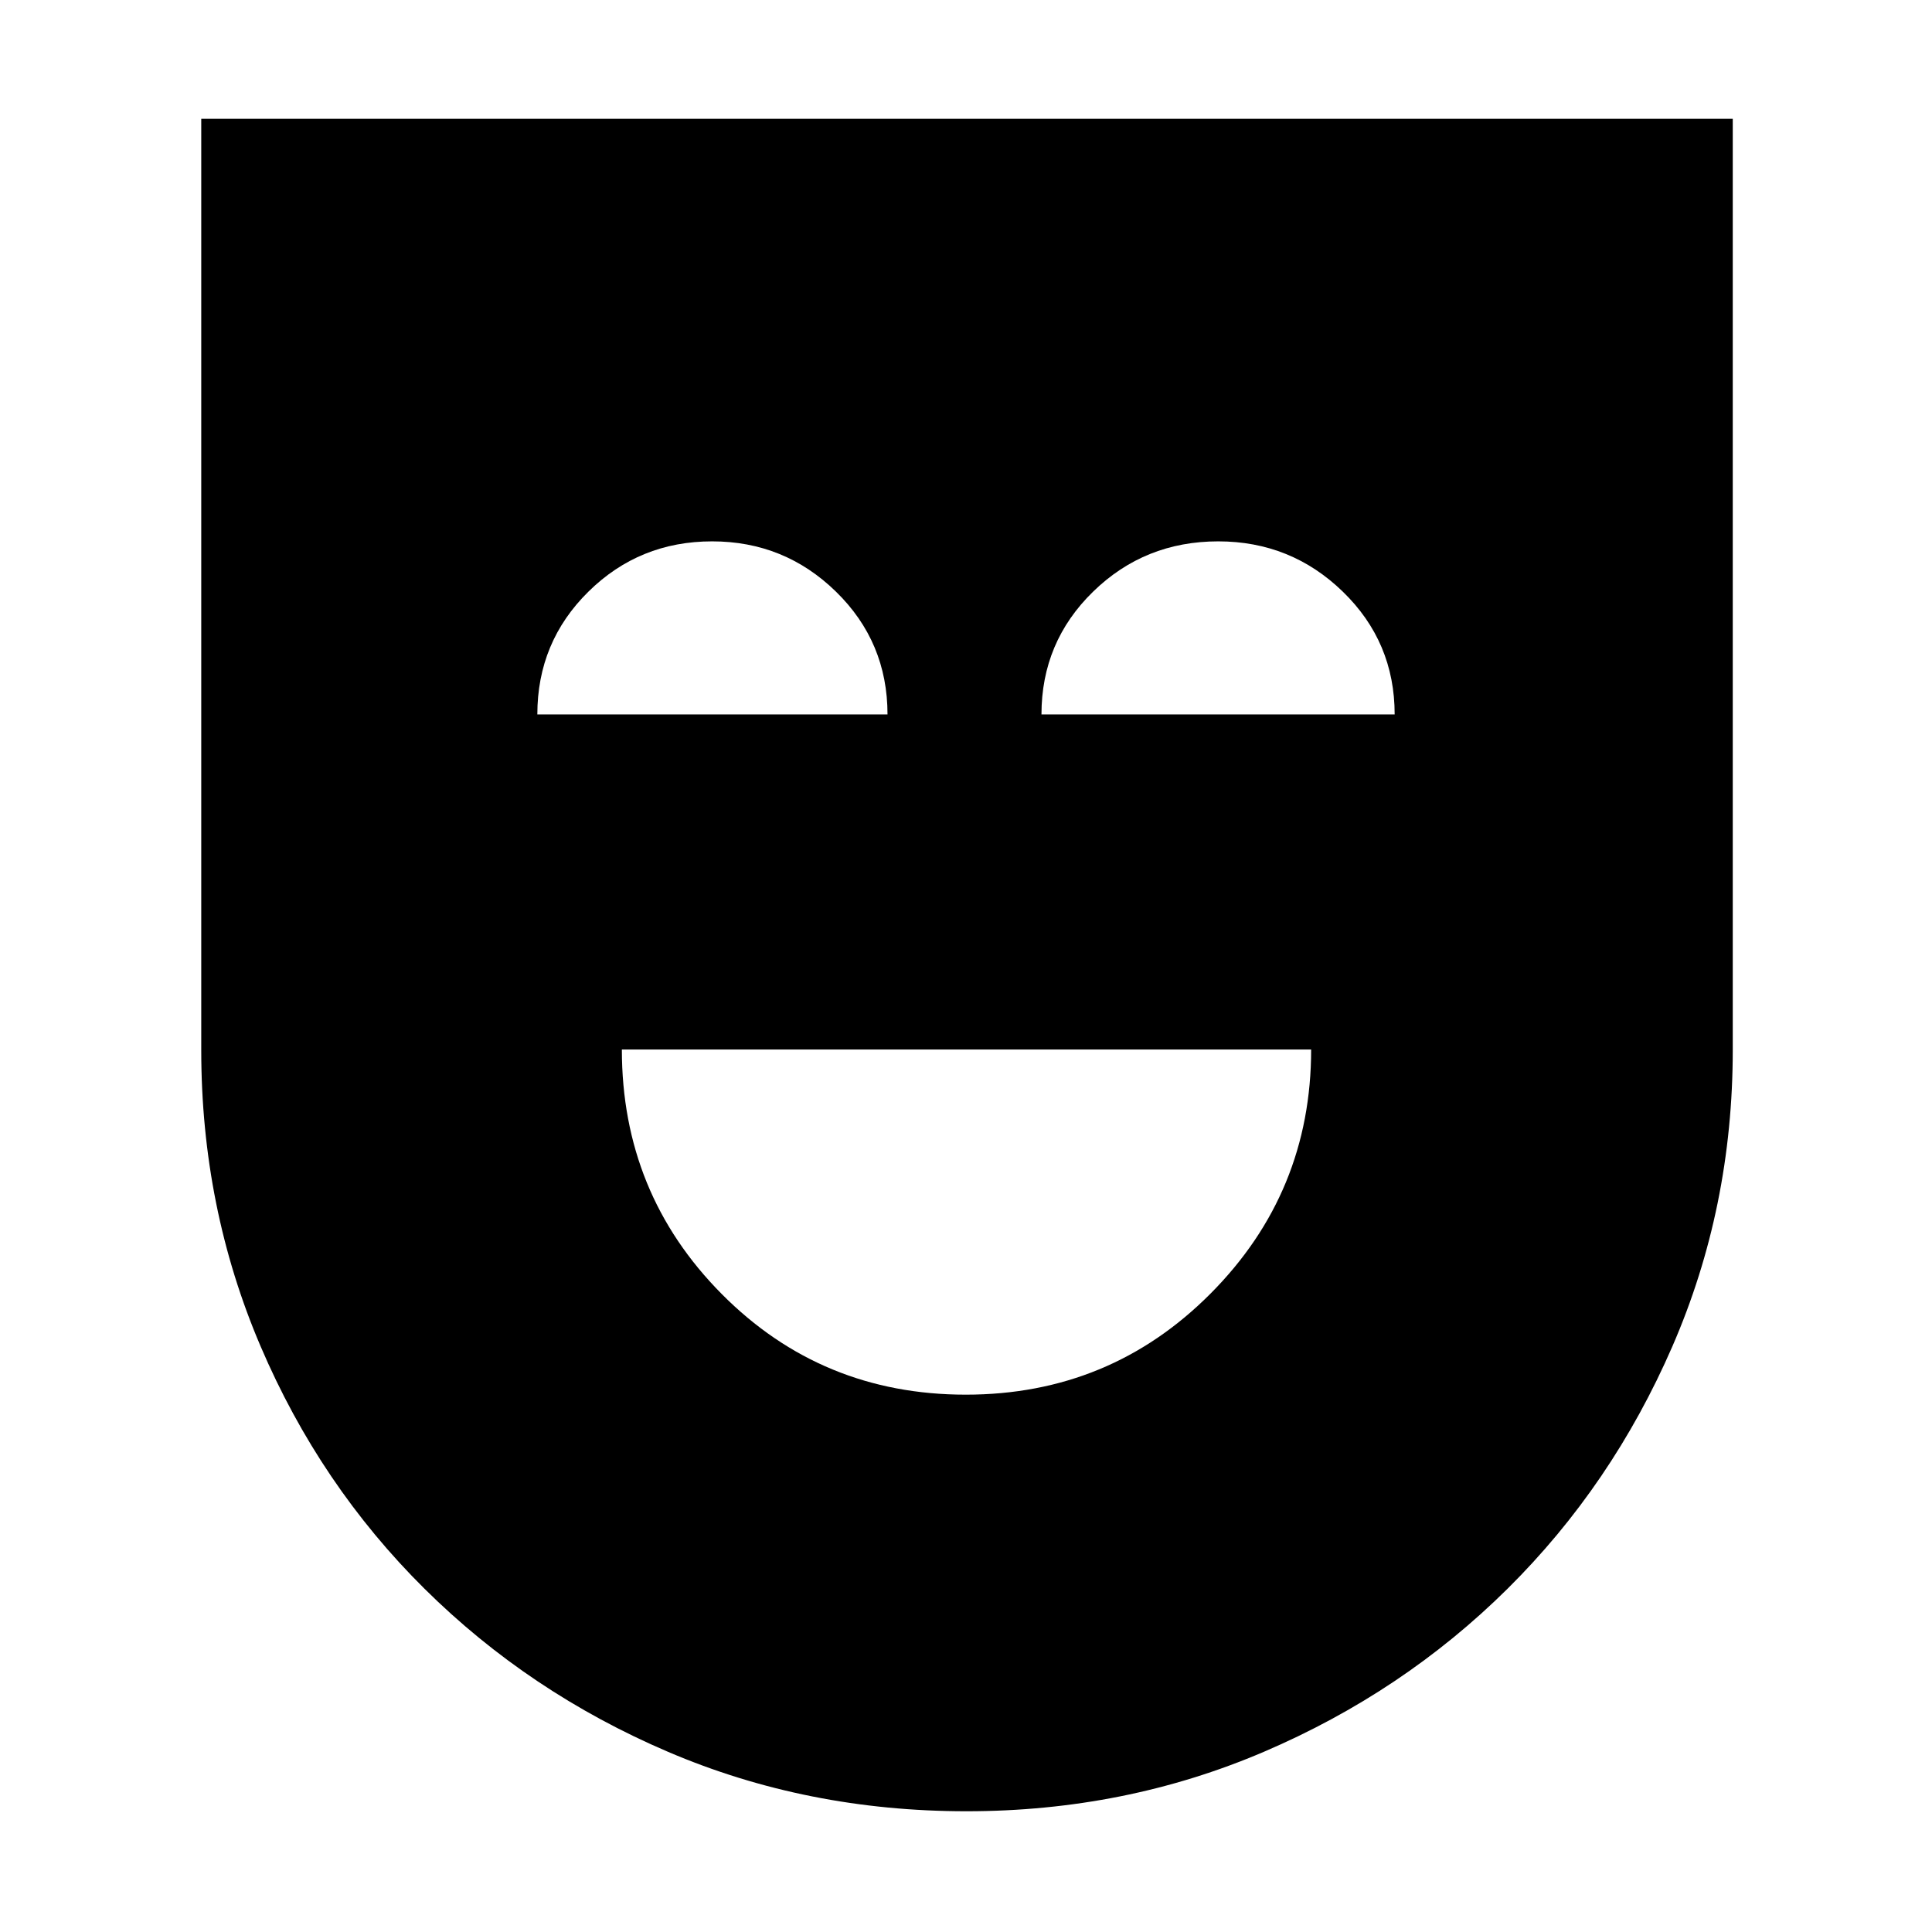 <svg xmlns="http://www.w3.org/2000/svg" height="48" viewBox="0 -960 960 960" width="48"><path d="M479.9-267q71.63 0 121.61-50.22 49.99-50.22 49.99-121.28H309q0 71.5 49.64 121.5 49.63 50 121.26 50Zm.33 207Q401-60 332-89.5q-69-29.5-121-81T129.5-291Q100-360 100-438.16V-901h761v462.66Q861-360 831-291t-81.89 120.41q-51.9 51.41-120.98 81Q559.05-60 480.23-60ZM267-605h174q0-36-25.6-61-25.59-25-61.54-25-36.15 0-61.5 25.01Q267-640.99 267-605Zm250.5 0H693q0-36-25.75-61t-61.9-25q-36.58 0-62.21 25.01-25.64 25-25.64 60.99Z"/></svg>
